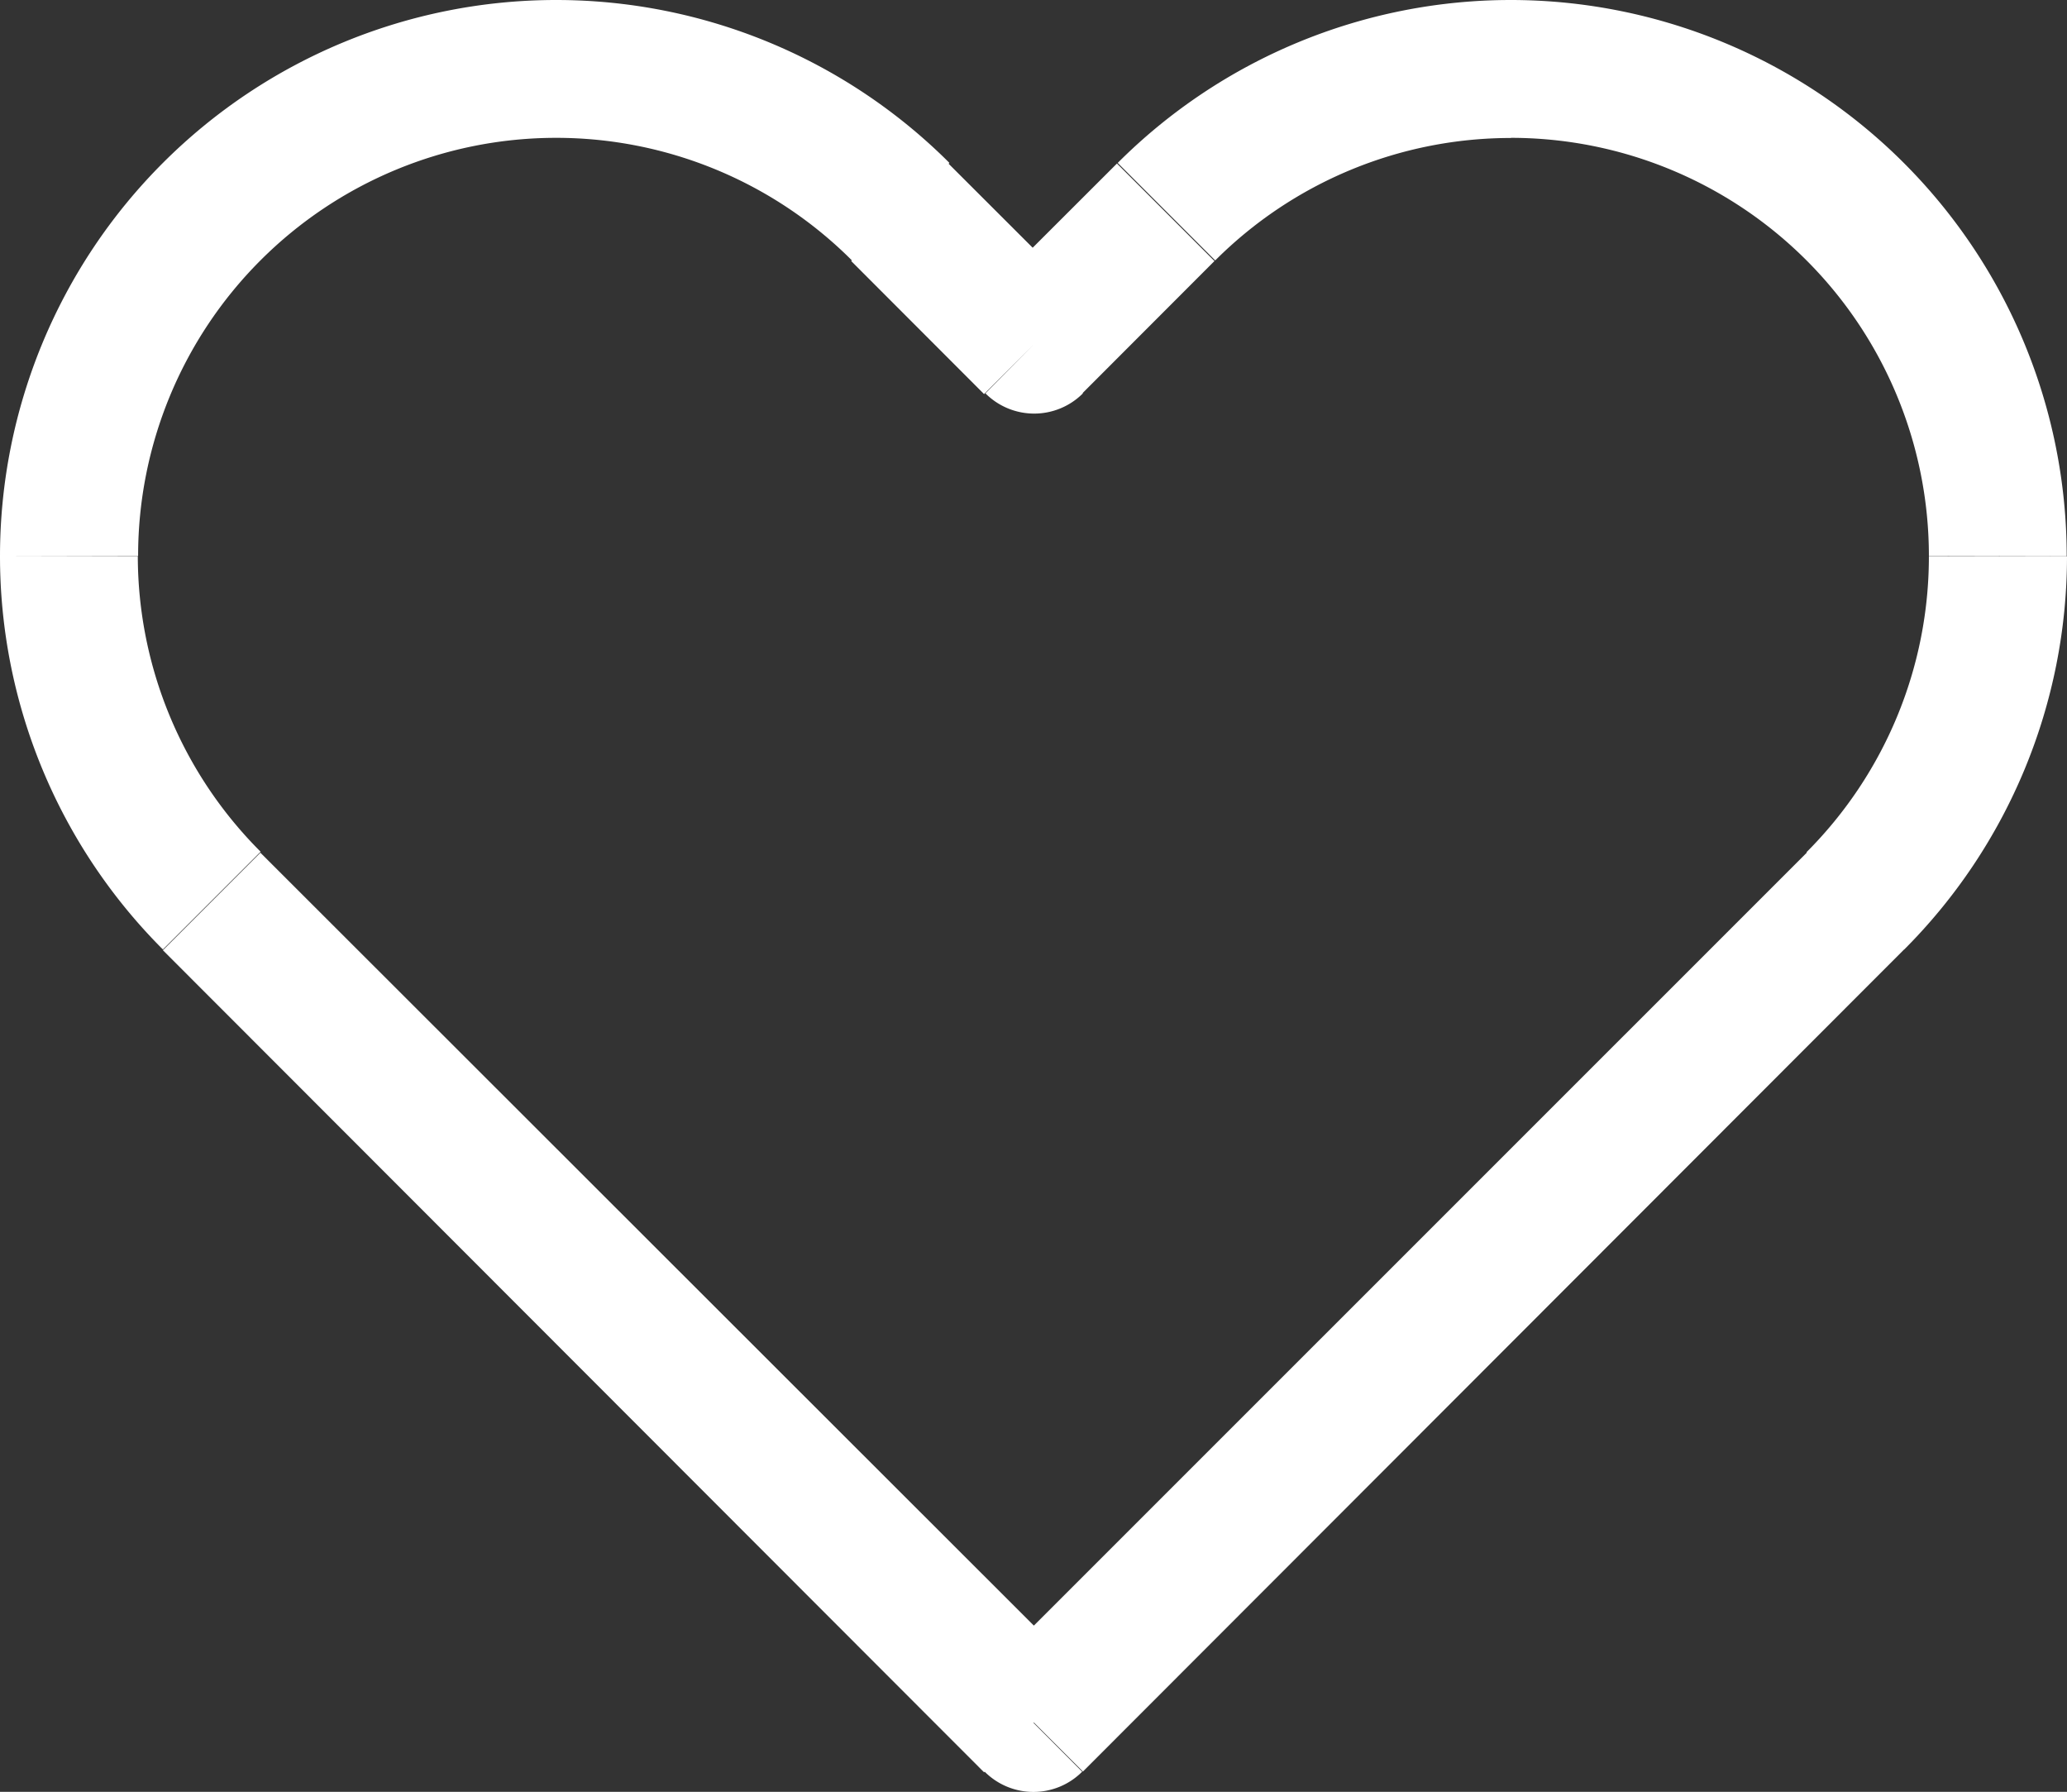 <svg xmlns="http://www.w3.org/2000/svg" width="13.844" height="11.999" viewBox="0 0 13.844 11.999">
  <rect x="0" y="0" width="13.844" height="11.999" fill="#333333" stroke="none"/>
  <path id="icon_fixed_fair" d="M6.922,12.537l-.327.327a.461.461,0,0,0,.653,0Zm-5.5-5.5-.327.326ZM6.032,2.418l-.327.326Zm.89.89L6.6,3.634a.461.461,0,0,0,.653,0Zm.89-.89-.326-.327ZM7.249,12.21l-5.505-5.5-.653.653,5.5,5.505.653-.653Zm4.852-5.5L6.6,12.21l.653.653,5.5-5.505L12.1,6.706Zm-6.4-3.962.89.891.653-.653-.891-.89Zm1.543.891.89-.891-.653-.653-.891.89ZM10.119,1A3.723,3.723,0,0,0,7.486,2.091l.653.653a2.8,2.8,0,0,1,1.981-.82Zm2.8,3.725A2.8,2.8,0,0,1,12.1,6.706l.653.653a3.725,3.725,0,0,0,1.091-2.633Zm.923,0A3.725,3.725,0,0,0,10.119,1v.923a2.8,2.8,0,0,1,2.8,2.8ZM3.725,1.923a2.8,2.8,0,0,1,1.981.821l.653-.653A3.725,3.725,0,0,0,3.725,1Zm-2.8,2.8a2.8,2.8,0,0,1,2.8-2.8V1A3.725,3.725,0,0,0,0,4.725Zm.821,1.981A2.8,2.8,0,0,1,.923,4.725H0A3.723,3.723,0,0,0,1.091,7.358l.653-.653Z" transform="translate(0 -1)" fill="#fff"/>
</svg>
